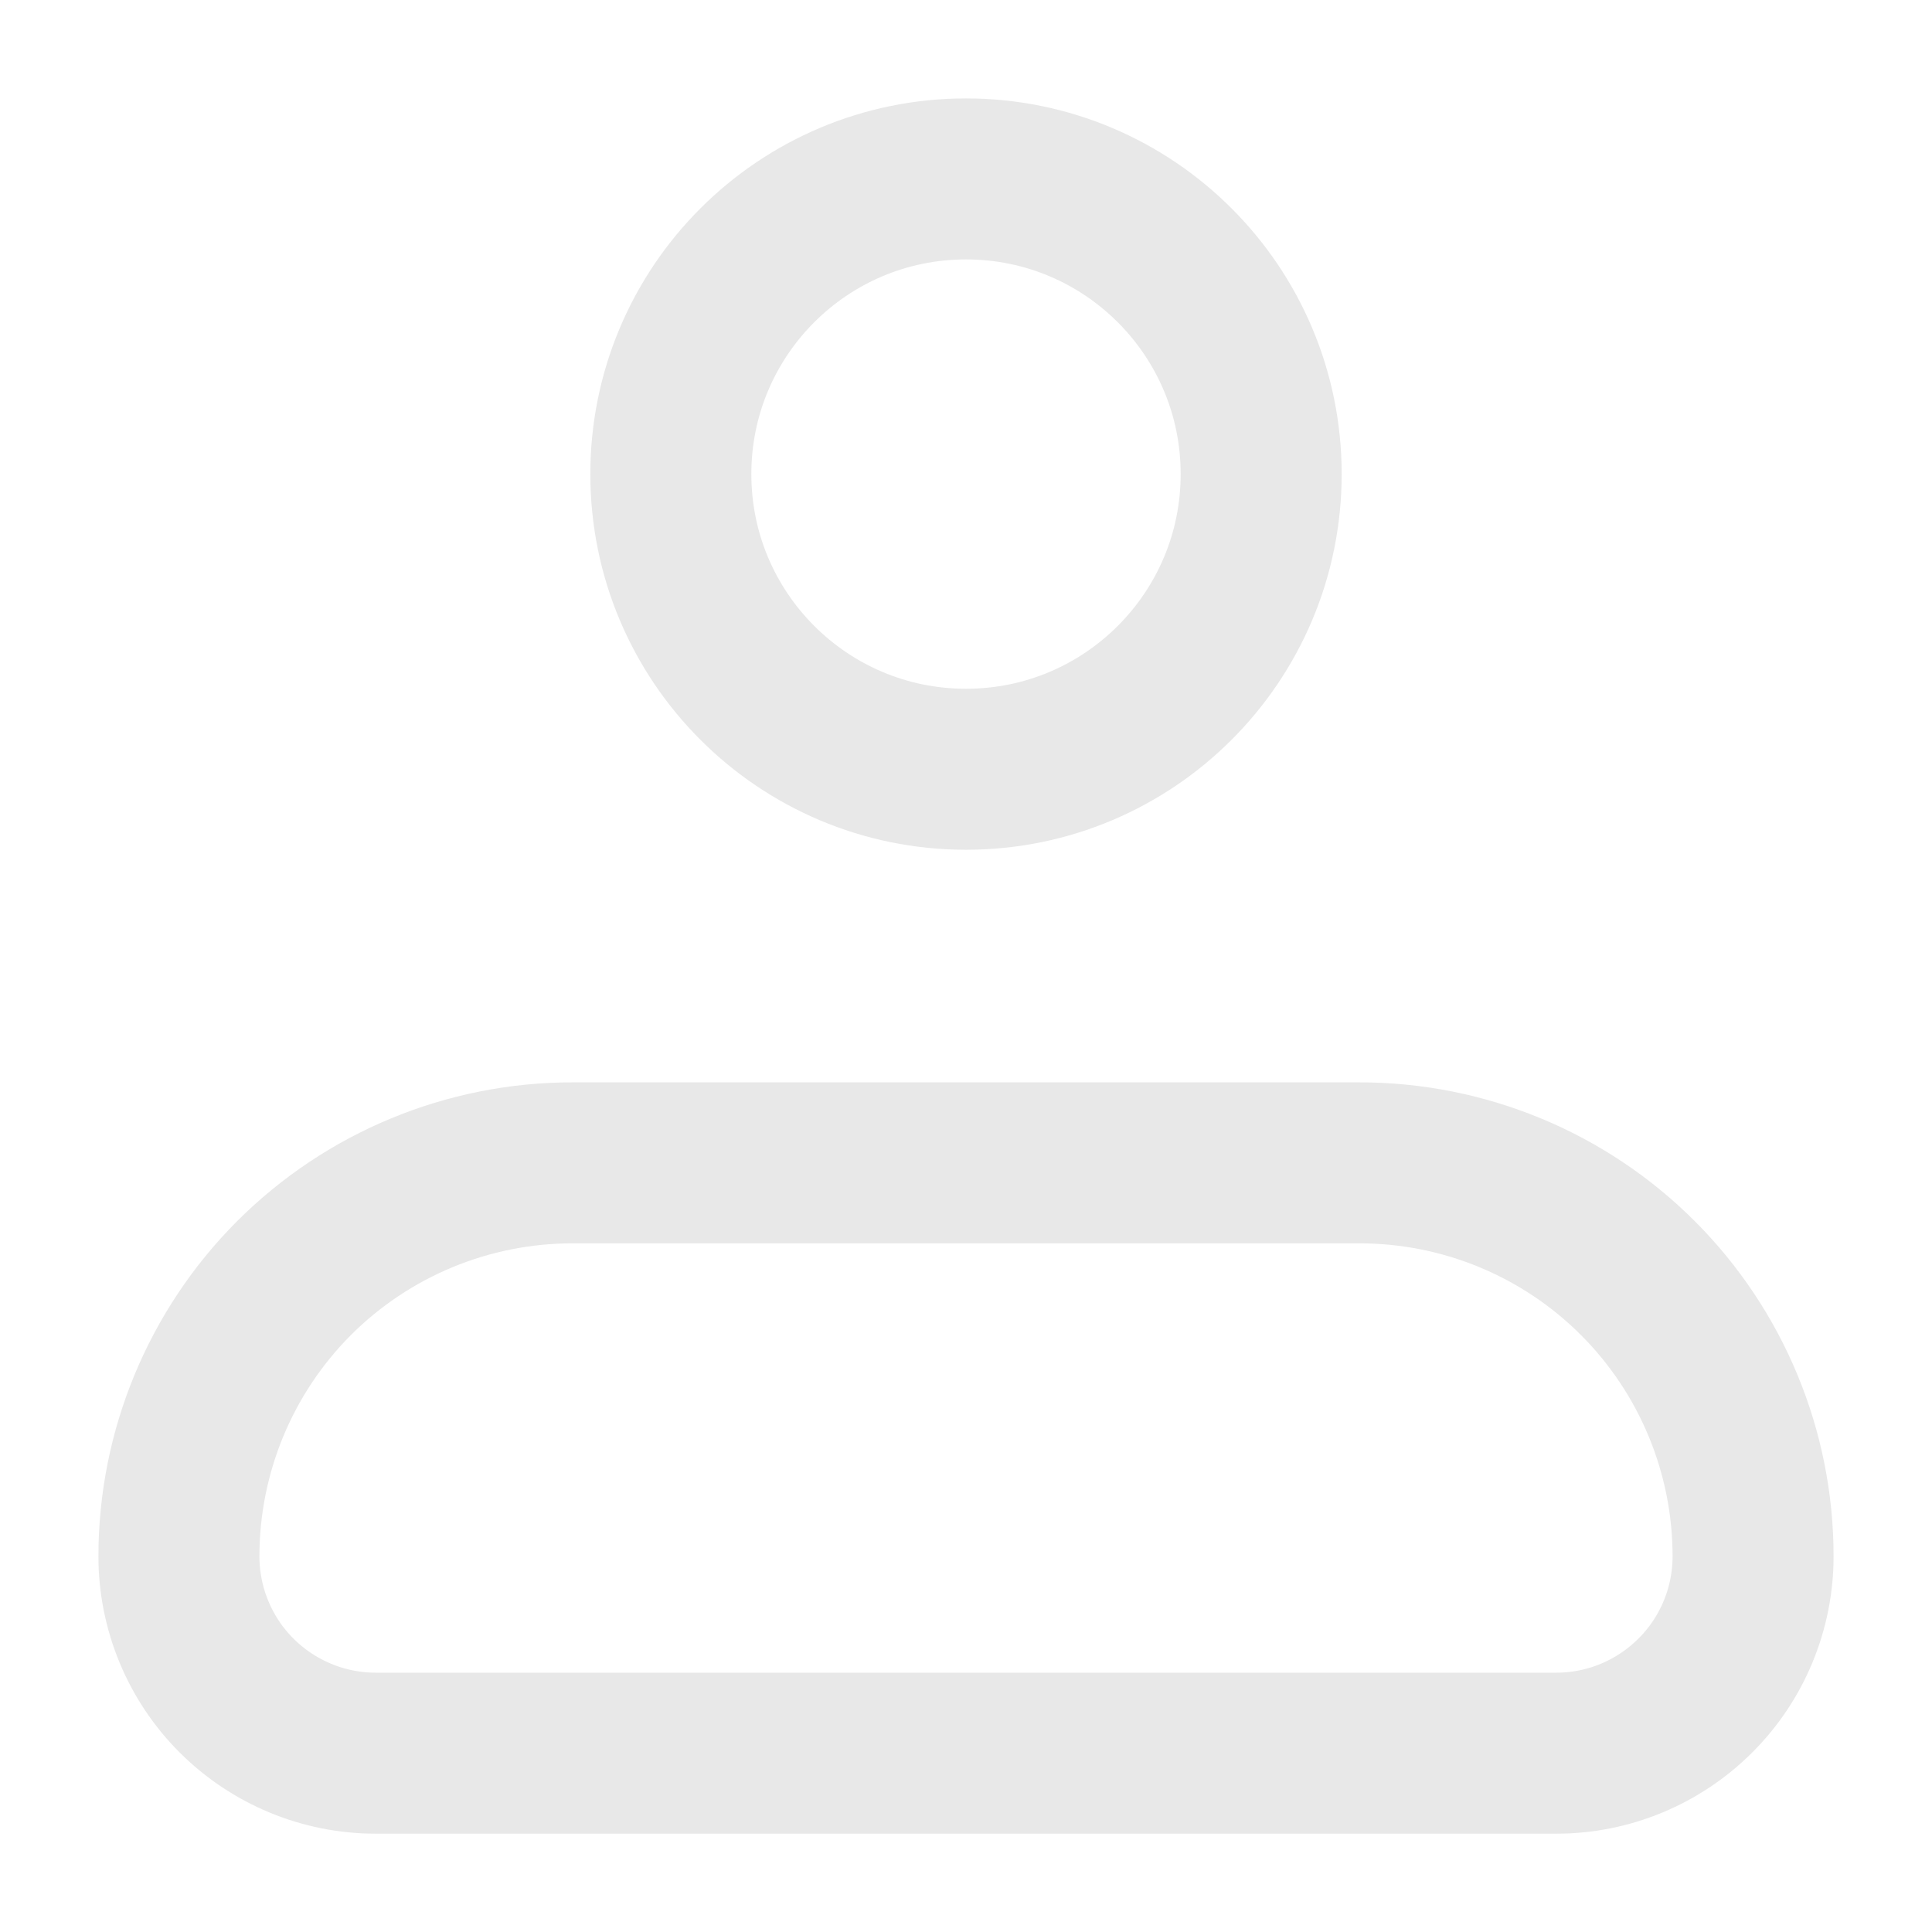 <svg width="18" height="18" viewBox="0 0 18 18" fill="none" xmlns="http://www.w3.org/2000/svg">
<path d="M1.667 14.5C1.667 13.528 2.053 12.595 2.74 11.907C3.428 11.22 4.361 10.834 5.333 10.834H12.666C13.639 10.834 14.572 11.22 15.259 11.907C15.947 12.595 16.333 13.528 16.333 14.5C16.333 14.986 16.14 15.453 15.796 15.796C15.452 16.14 14.986 16.334 14.5 16.334H3.5C3.014 16.334 2.547 16.14 2.203 15.796C1.86 15.453 1.667 14.986 1.667 14.5Z" stroke="#E8E8E8" stroke-width="1.5" stroke-linejoin="round"/>
<path d="M9 7.167C10.519 7.167 11.75 5.936 11.75 4.417C11.75 2.898 10.519 1.667 9 1.667C7.481 1.667 6.25 2.898 6.25 4.417C6.25 5.936 7.481 7.167 9 7.167Z" stroke="#E8E8E8" stroke-width="1.5"/>
</svg>
